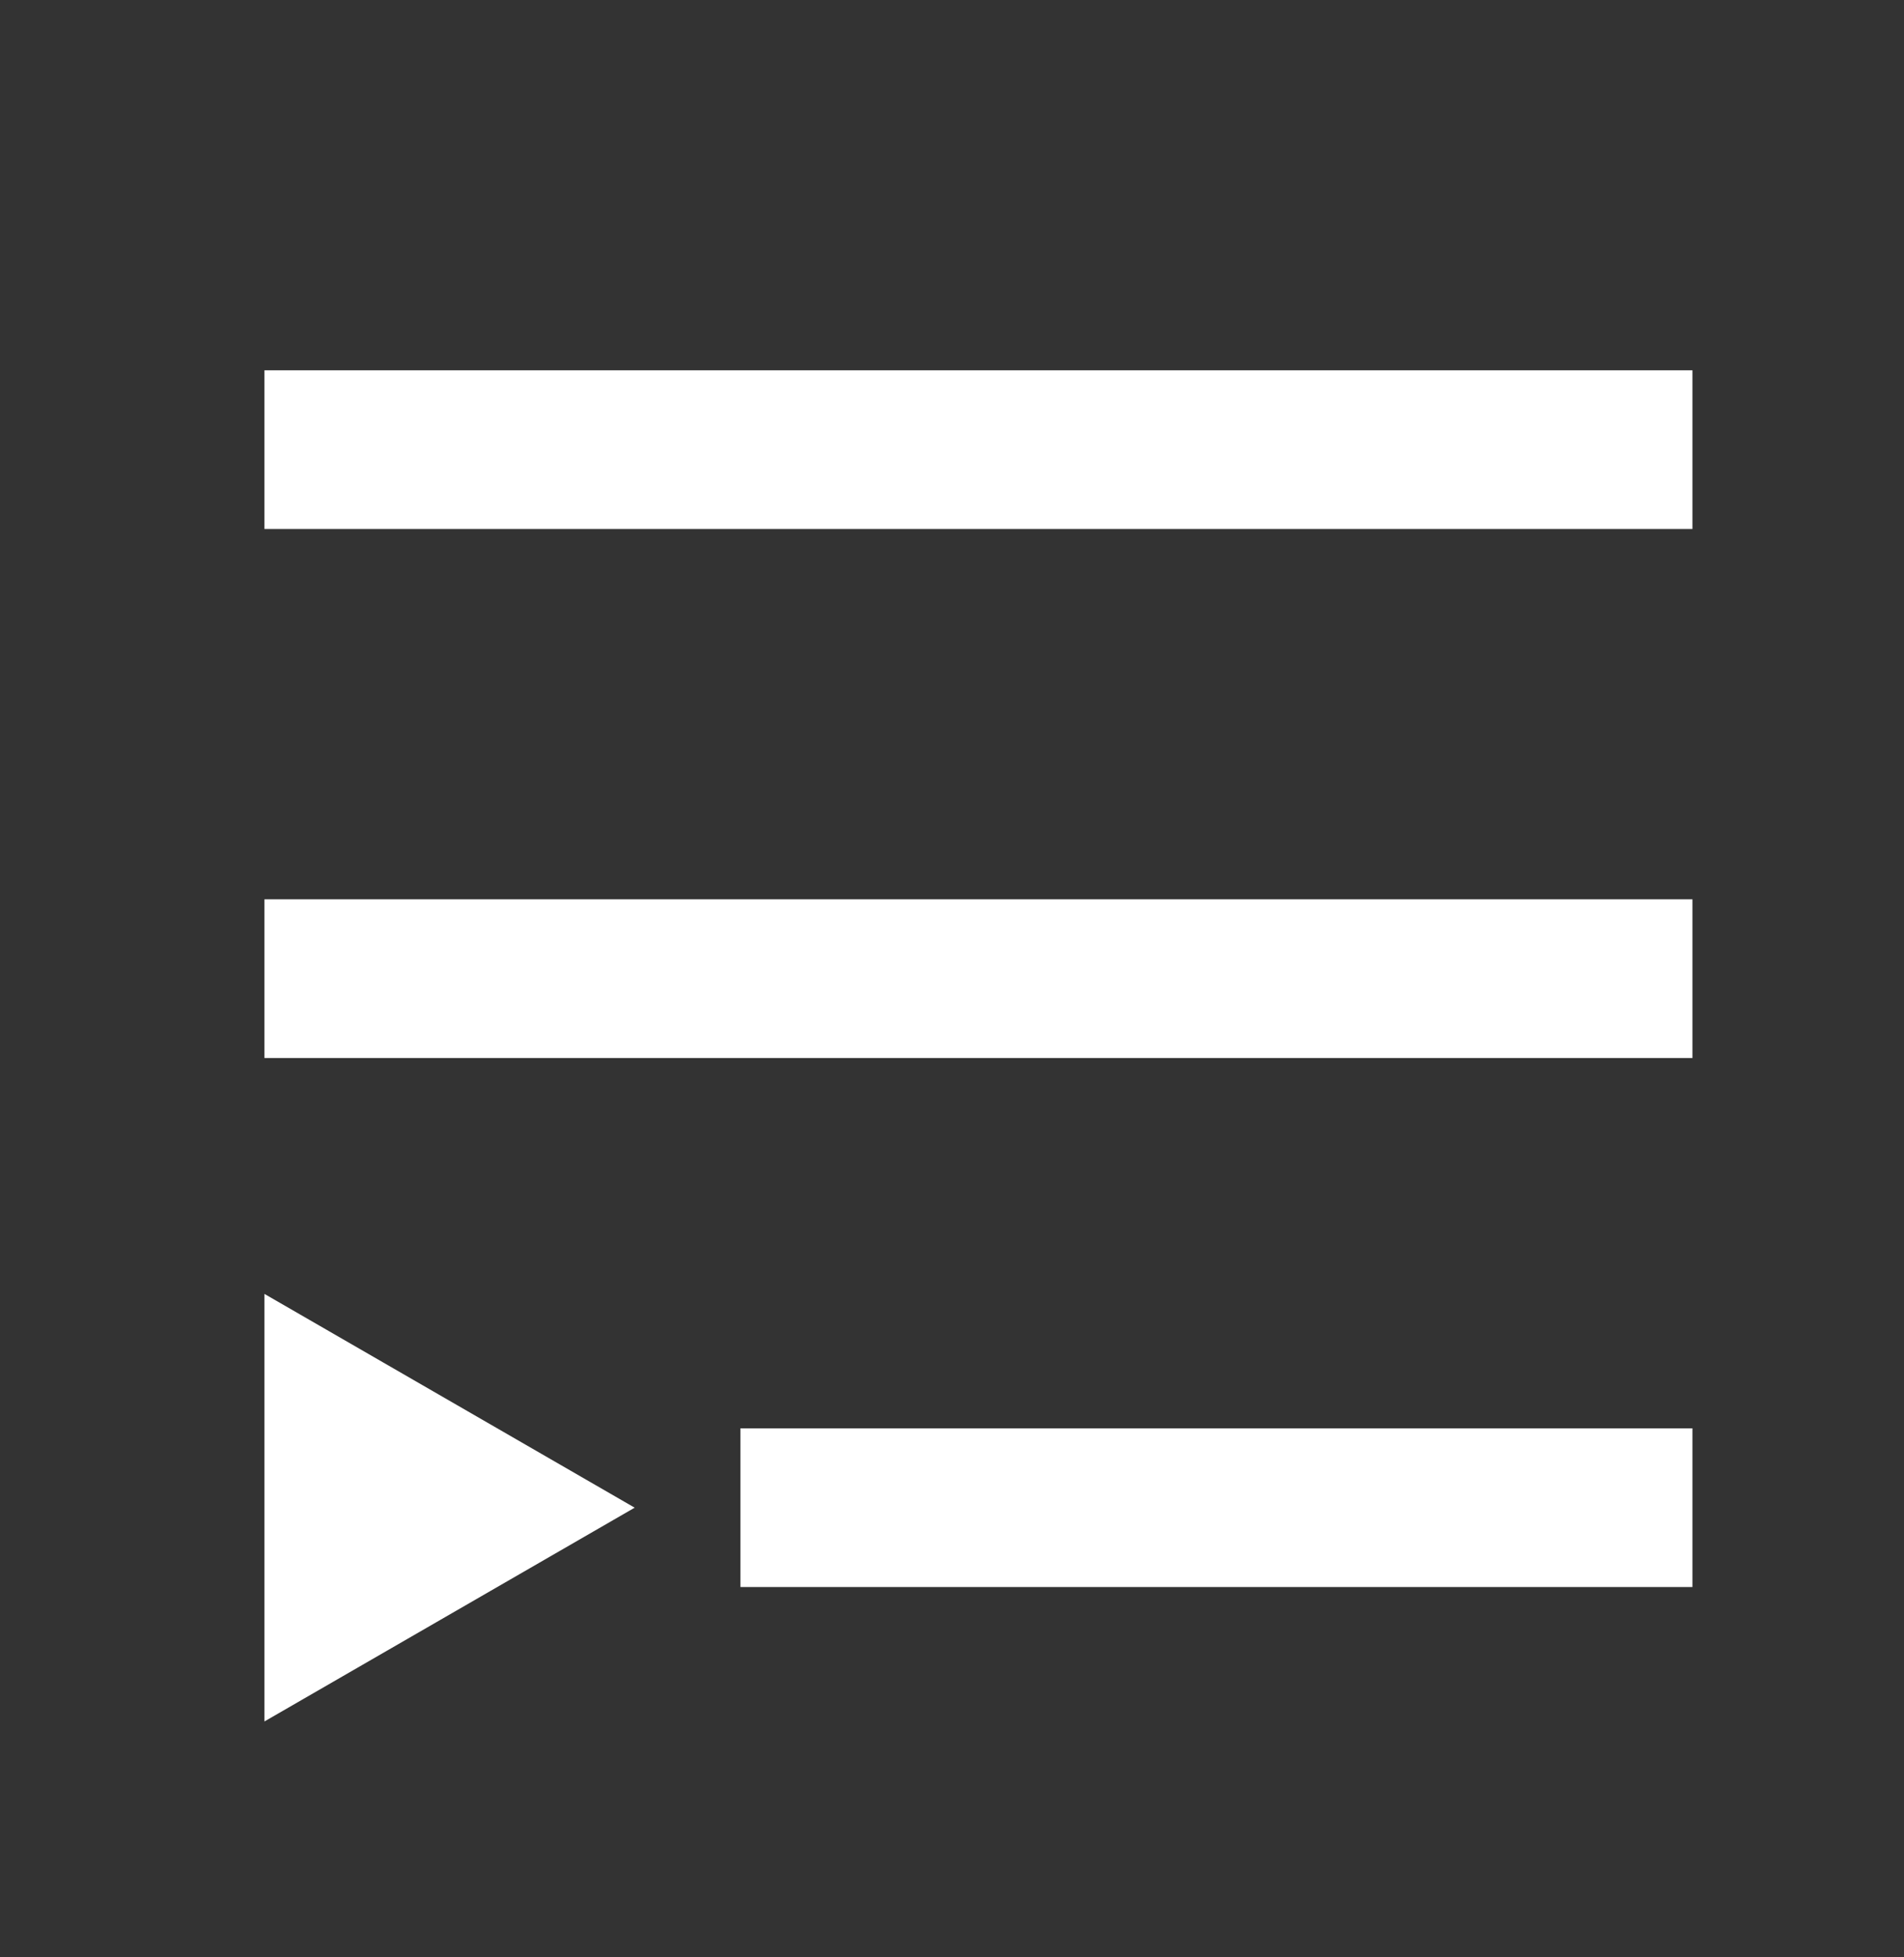 <svg width="36" height="37" viewBox="0 0 36 37" fill="none" xmlns="http://www.w3.org/2000/svg">
<rect x="0" y="0" width="36" height="37" fill="#333333" stroke="none"/>
<rect x="5" y="7" width="27" height="3" fill="white"/>
<rect x="5" y="17" width="27" height="3" fill="white"/>
<rect x="14" y="27" width="18" height="3" fill="white"/>
<path d="M12 28.5L5 32.541L5 24.459L12 28.5Z" fill="white"/>
</svg>
